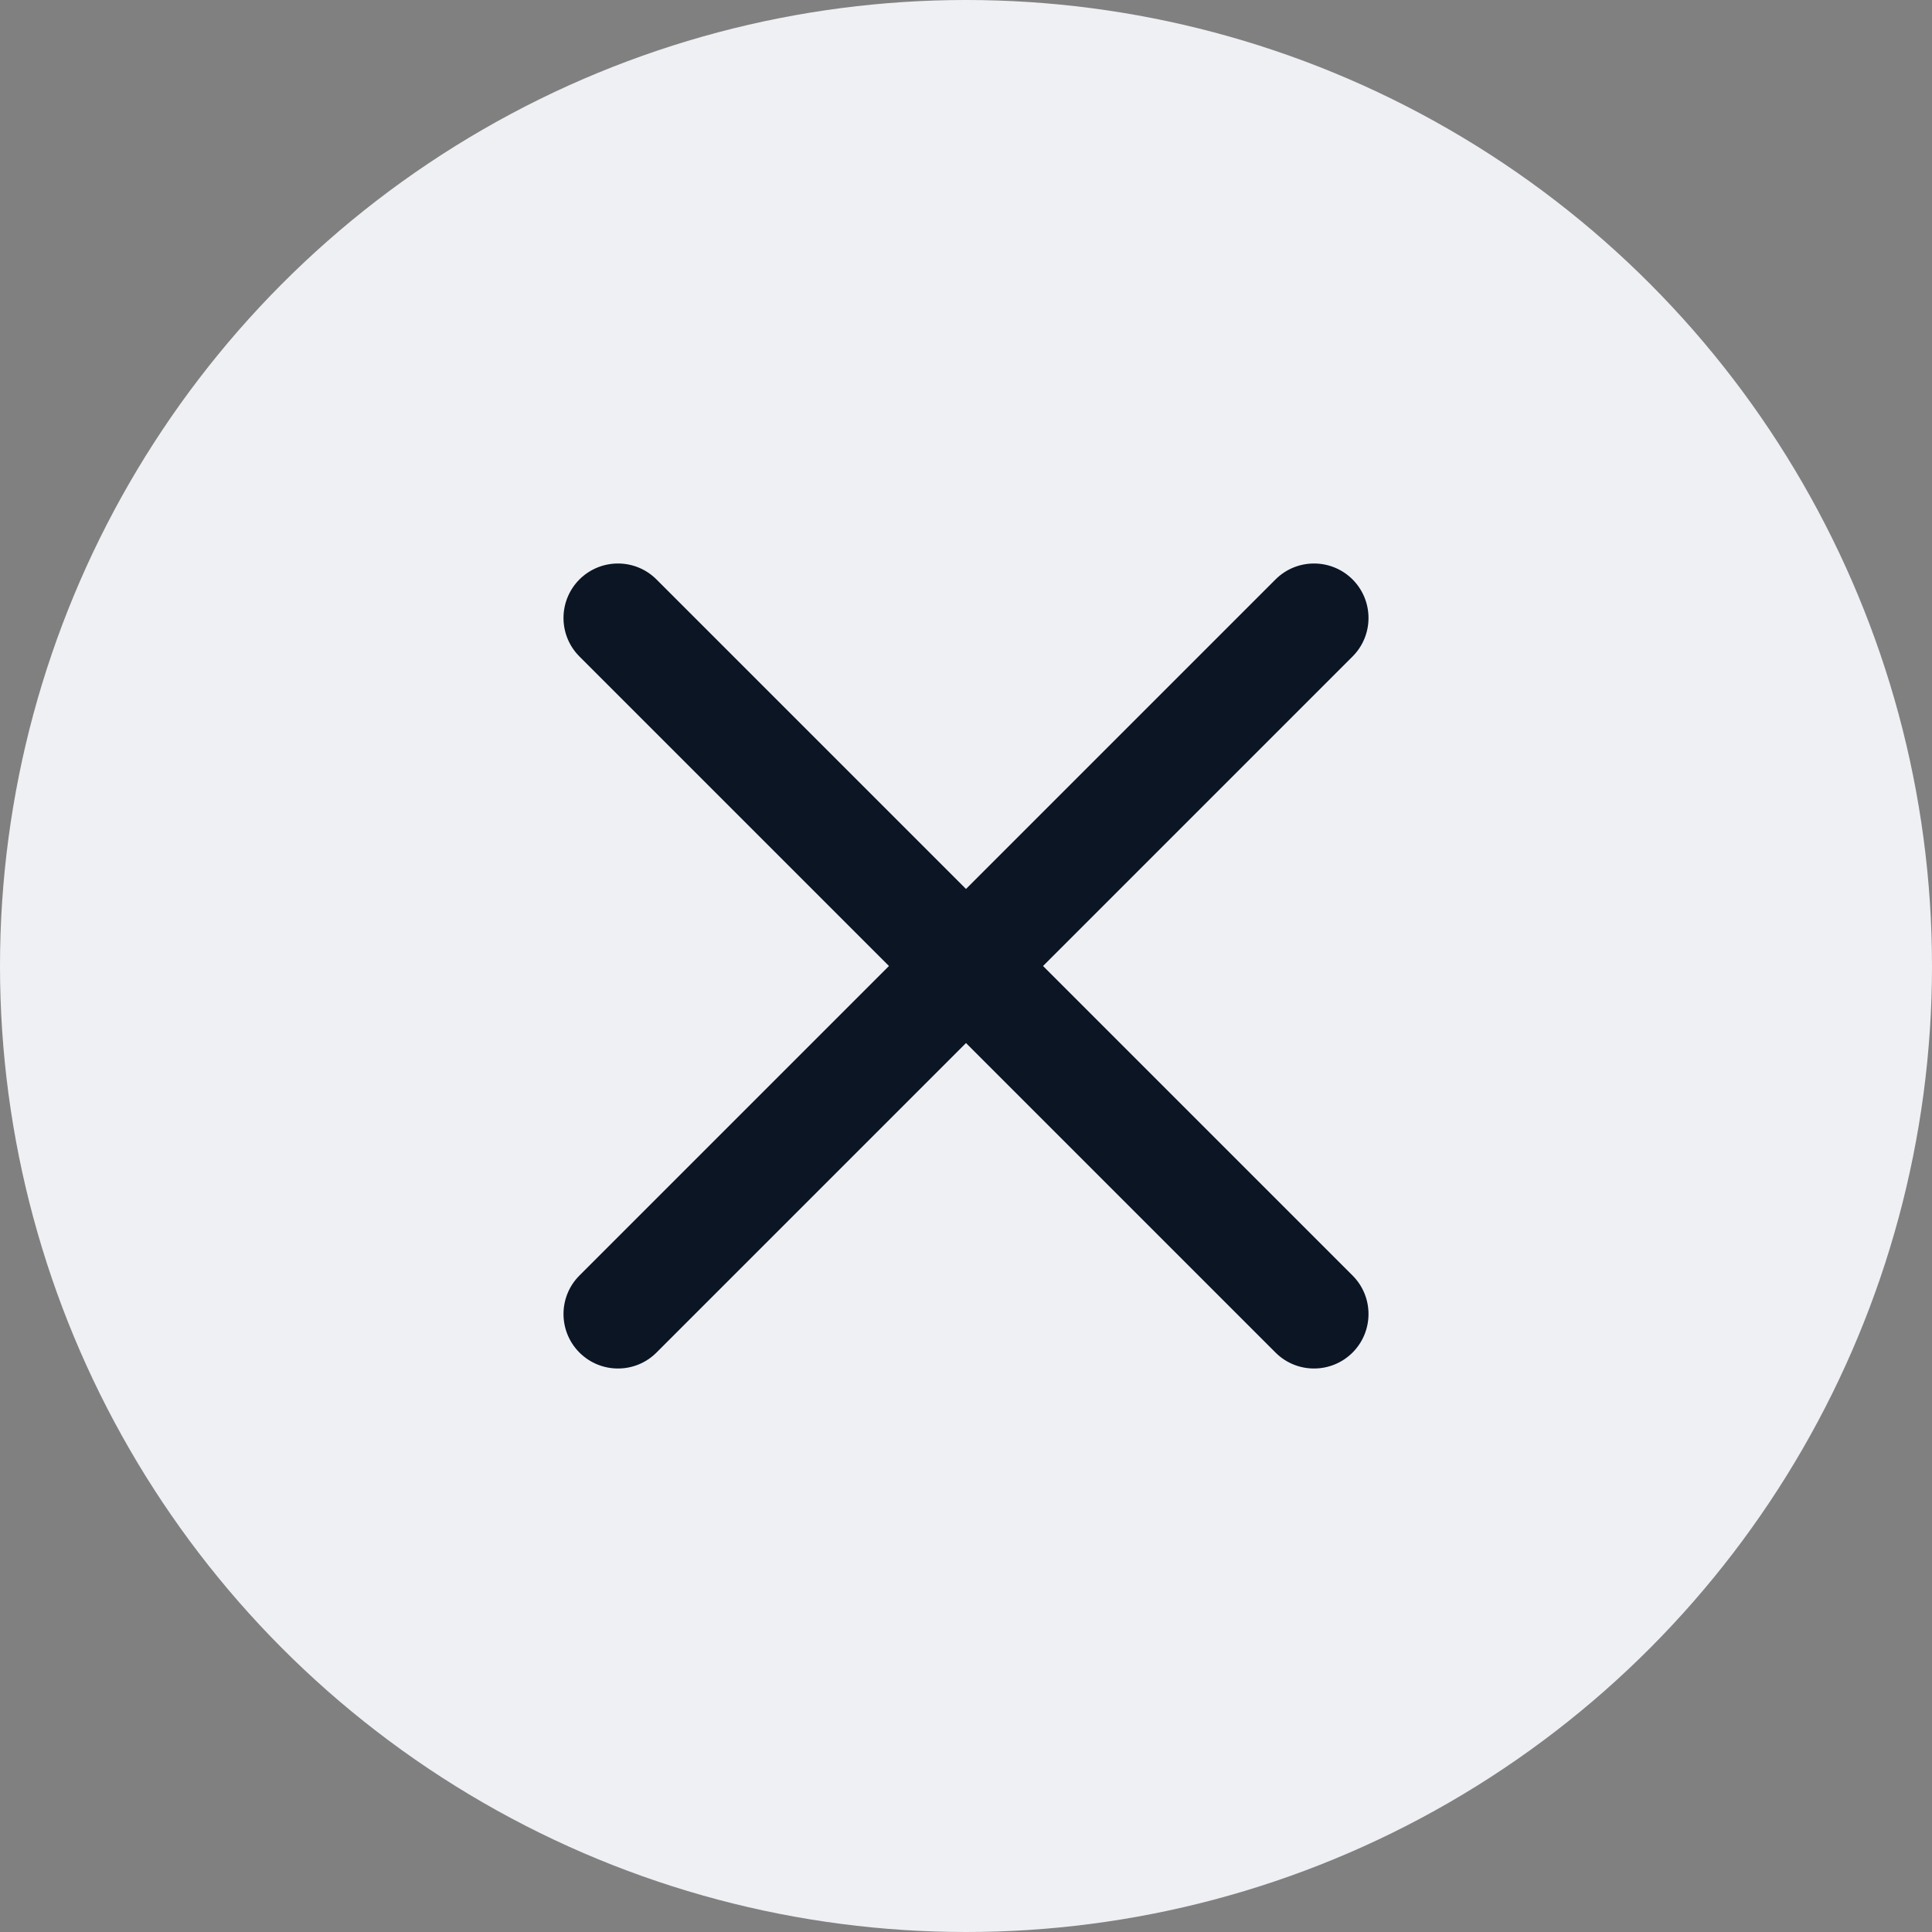 <svg width="24" height="24" viewBox="0 0 24 24" fill="none" xmlns="http://www.w3.org/2000/svg">
<rect x="0" y="0" width="24" height="24" fill="#808080" stroke="none"/>
<circle cx="12" cy="12" r="12" fill="#EFF0F4"/>
<path fill-rule="evenodd" clip-rule="evenodd" d="M16.802 7.198C17.066 7.463 17.066 7.891 16.802 8.155L12.957 12L16.802 15.845C17.066 16.109 17.066 16.537 16.802 16.802C16.537 17.066 16.109 17.066 15.845 16.802L12 12.957L8.155 16.802C7.891 17.066 7.463 17.066 7.198 16.802C6.934 16.537 6.934 16.109 7.198 15.845L11.043 12L7.198 8.155C6.934 7.891 6.934 7.463 7.198 7.198C7.463 6.934 7.891 6.934 8.155 7.198L12 11.043L15.845 7.198C16.109 6.934 16.537 6.934 16.802 7.198Z" fill="#0B1523"/>
</svg>
